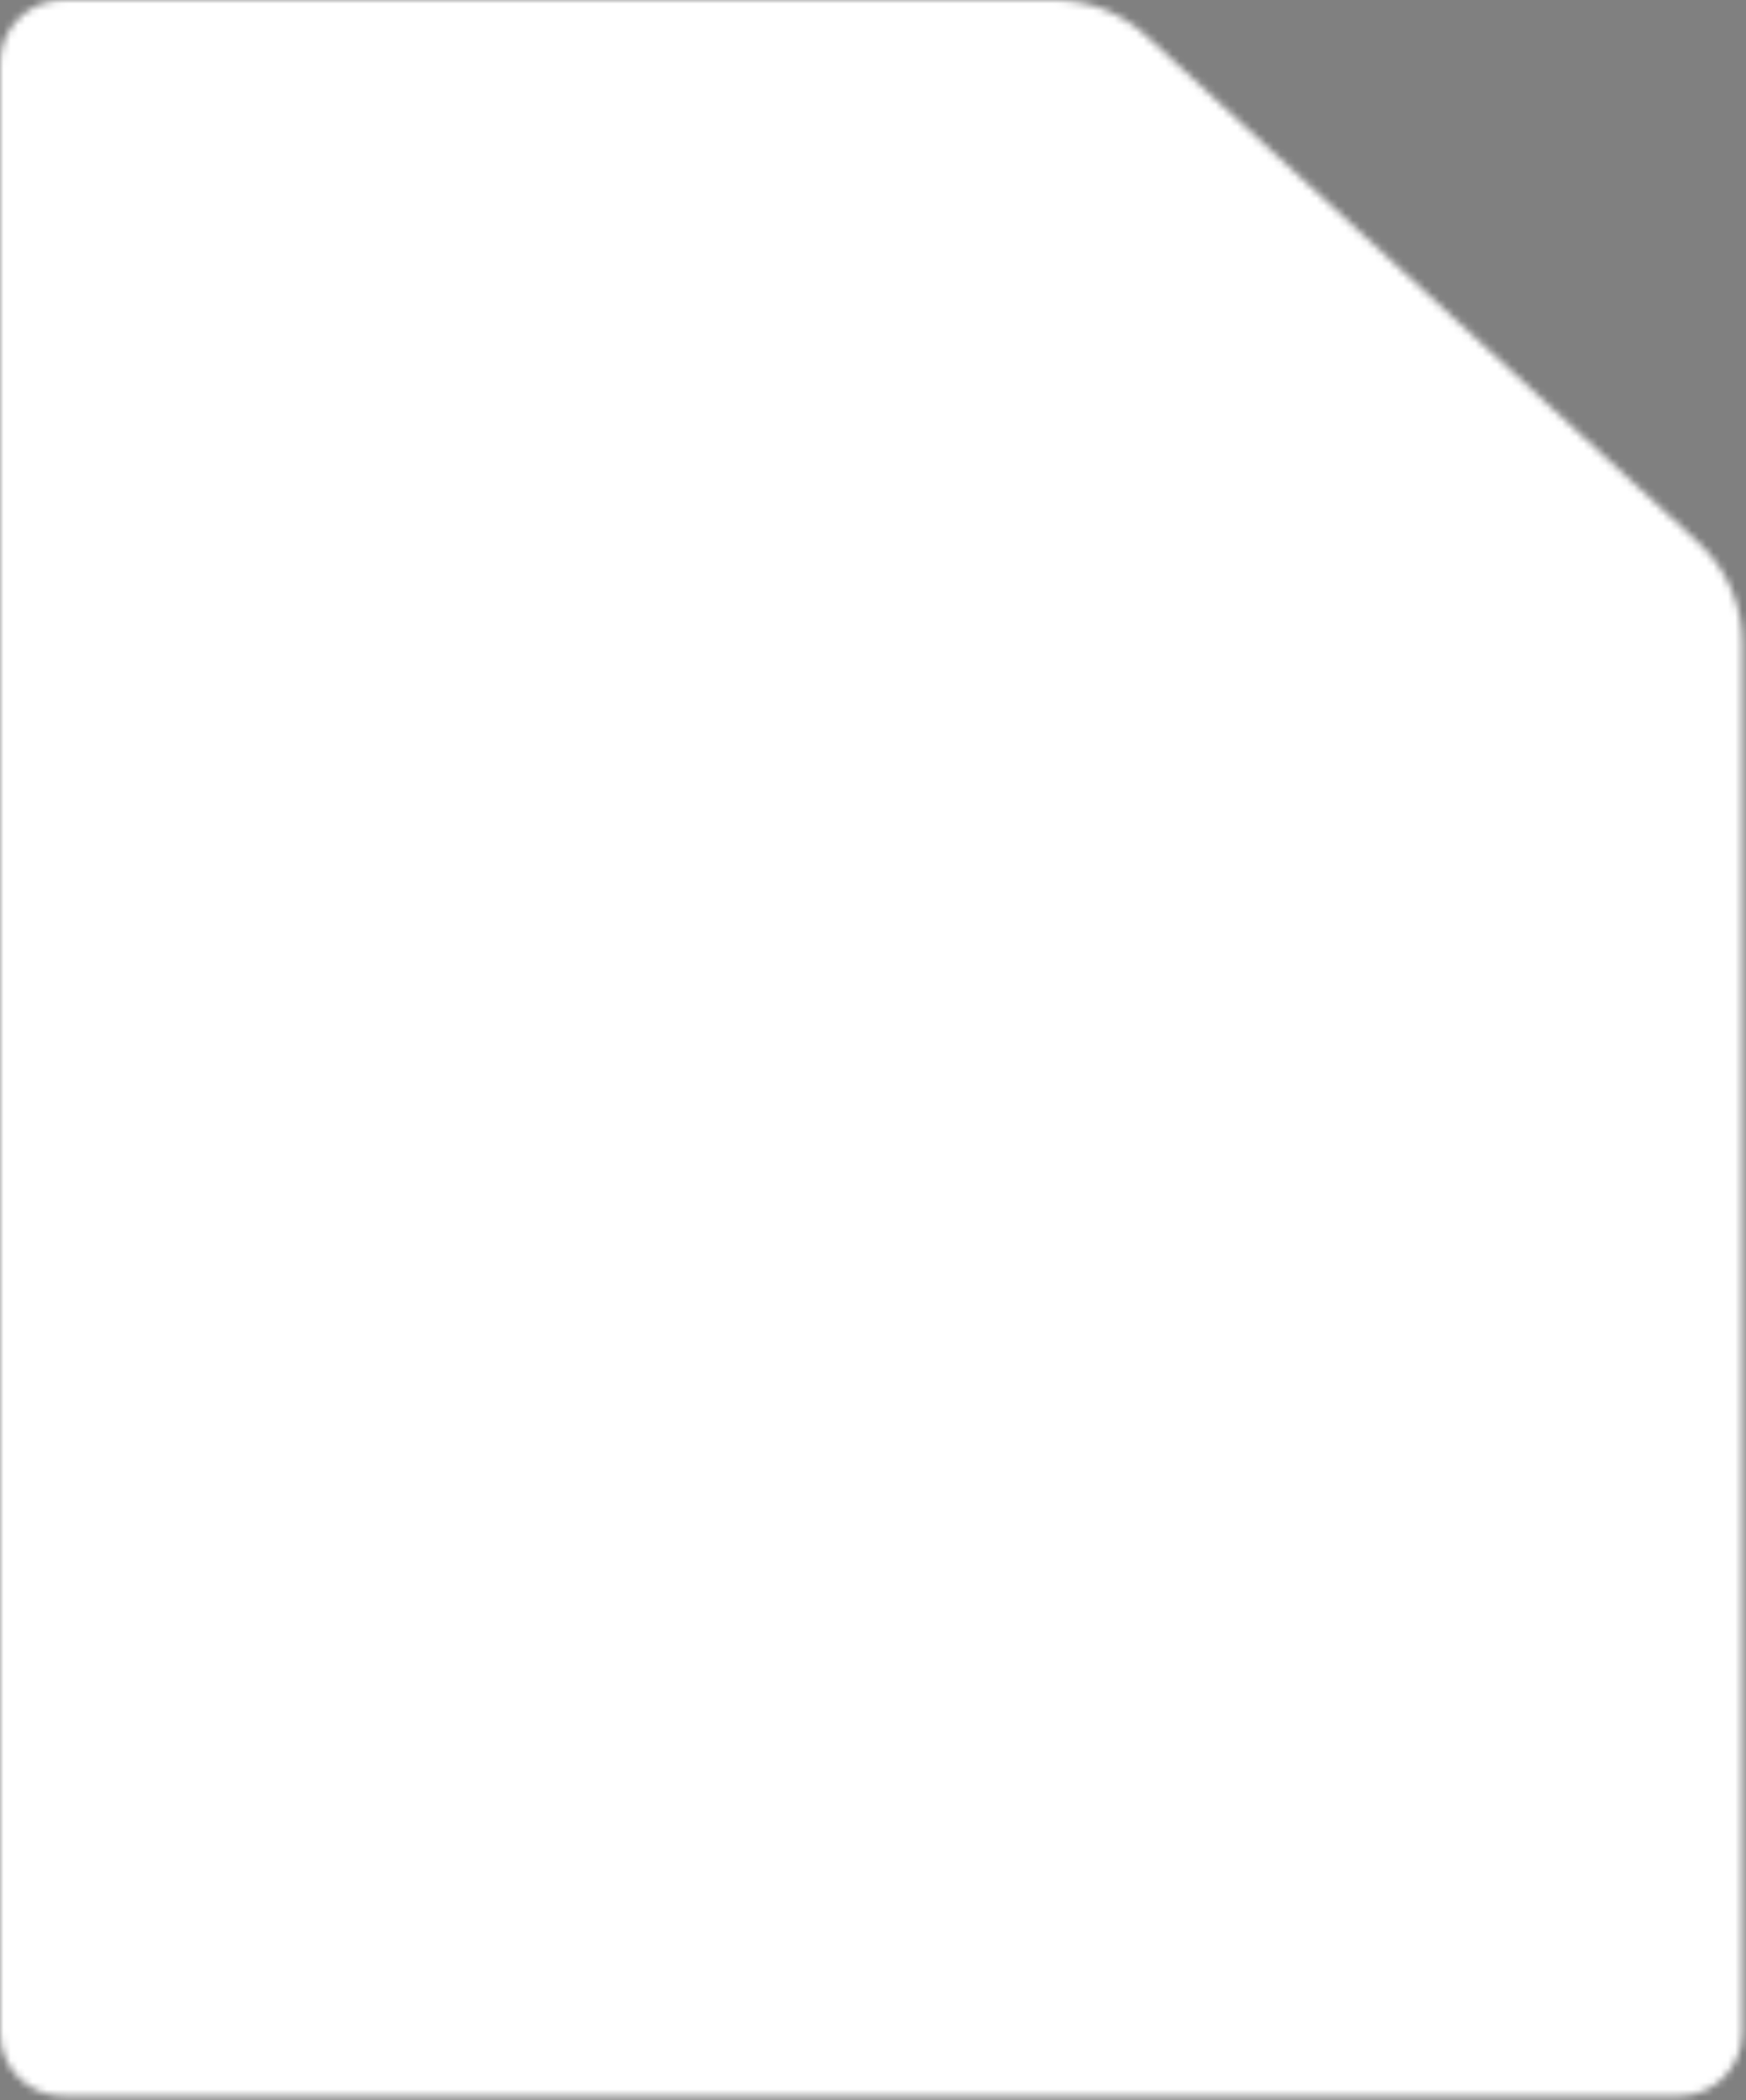 <?xml version="1.0" encoding="UTF-8"?>
<svg width="242" height="291" fill="none" version="1.1" viewBox="0 0 242 291" xmlns="http://www.w3.org/2000/svg" xmlns:xlink="http://www.w3.org/1999/xlink">
 <rect x="0" y="0" width="242" height="291" fill="#808080" stroke="none"/>
 <mask id="mask0_161_18206" x="0" y="0" width="242" height="291" style="mask-type:alpha" maskUnits="userSpaceOnUse">
  <path d="m0 8.805c0-4.863 3.942-8.805 8.805-8.805h137.3c4.723 0 9.274 1.771 12.754 4.964l76.507 70.187c3.895 3.573 6.113 8.617 6.113 13.903v192.58c0 4.863-3.942 8.805-8.805 8.805h-223.87c-4.863 0-8.805-3.942-8.805-8.805v-272.83z" fill="url(#paint0_radial_161_18206)"/>
 </mask>
 <g fill="#fff" mask="url(#mask0_161_18206)">
  <path d="m152.85-4.382 92.715 84.02 0.604 0.548h-84.725c-5.036 0-9.119-4.083-9.119-9.119v-75.924l0.525 0.476z" stroke="url(#paint2_radial_161_18206)" stroke-width=".629"/>
  <rect x="-80.863" y="-39.82" width="403.81" height="370.46" style="mix-blend-mode:soft-light"/>
 </g>
 <defs>
  <radialGradient id="paint0_radial_161_18206" cx="0" cy="0" r="1" gradientTransform="matrix(-231.79 283.77 -235.93 -162.19 236.23 2.593)" gradientUnits="userSpaceOnUse">
   <stop stop-color="#EFEFEF" offset="0"/>
   <stop stop-color="#FDFDFD" offset="1"/>
  </radialGradient>
  <radialGradient id="paint2_radial_161_18206" cx="0" cy="0" r="1" gradientTransform="matrix(68.022 -68.46 75.531 63.158 138.31 93.355)" gradientUnits="userSpaceOnUse">
   <stop stop-opacity=".15" offset="0"/>
   <stop stop-opacity="0" offset="1"/>
  </radialGradient>
 </defs>
</svg>
